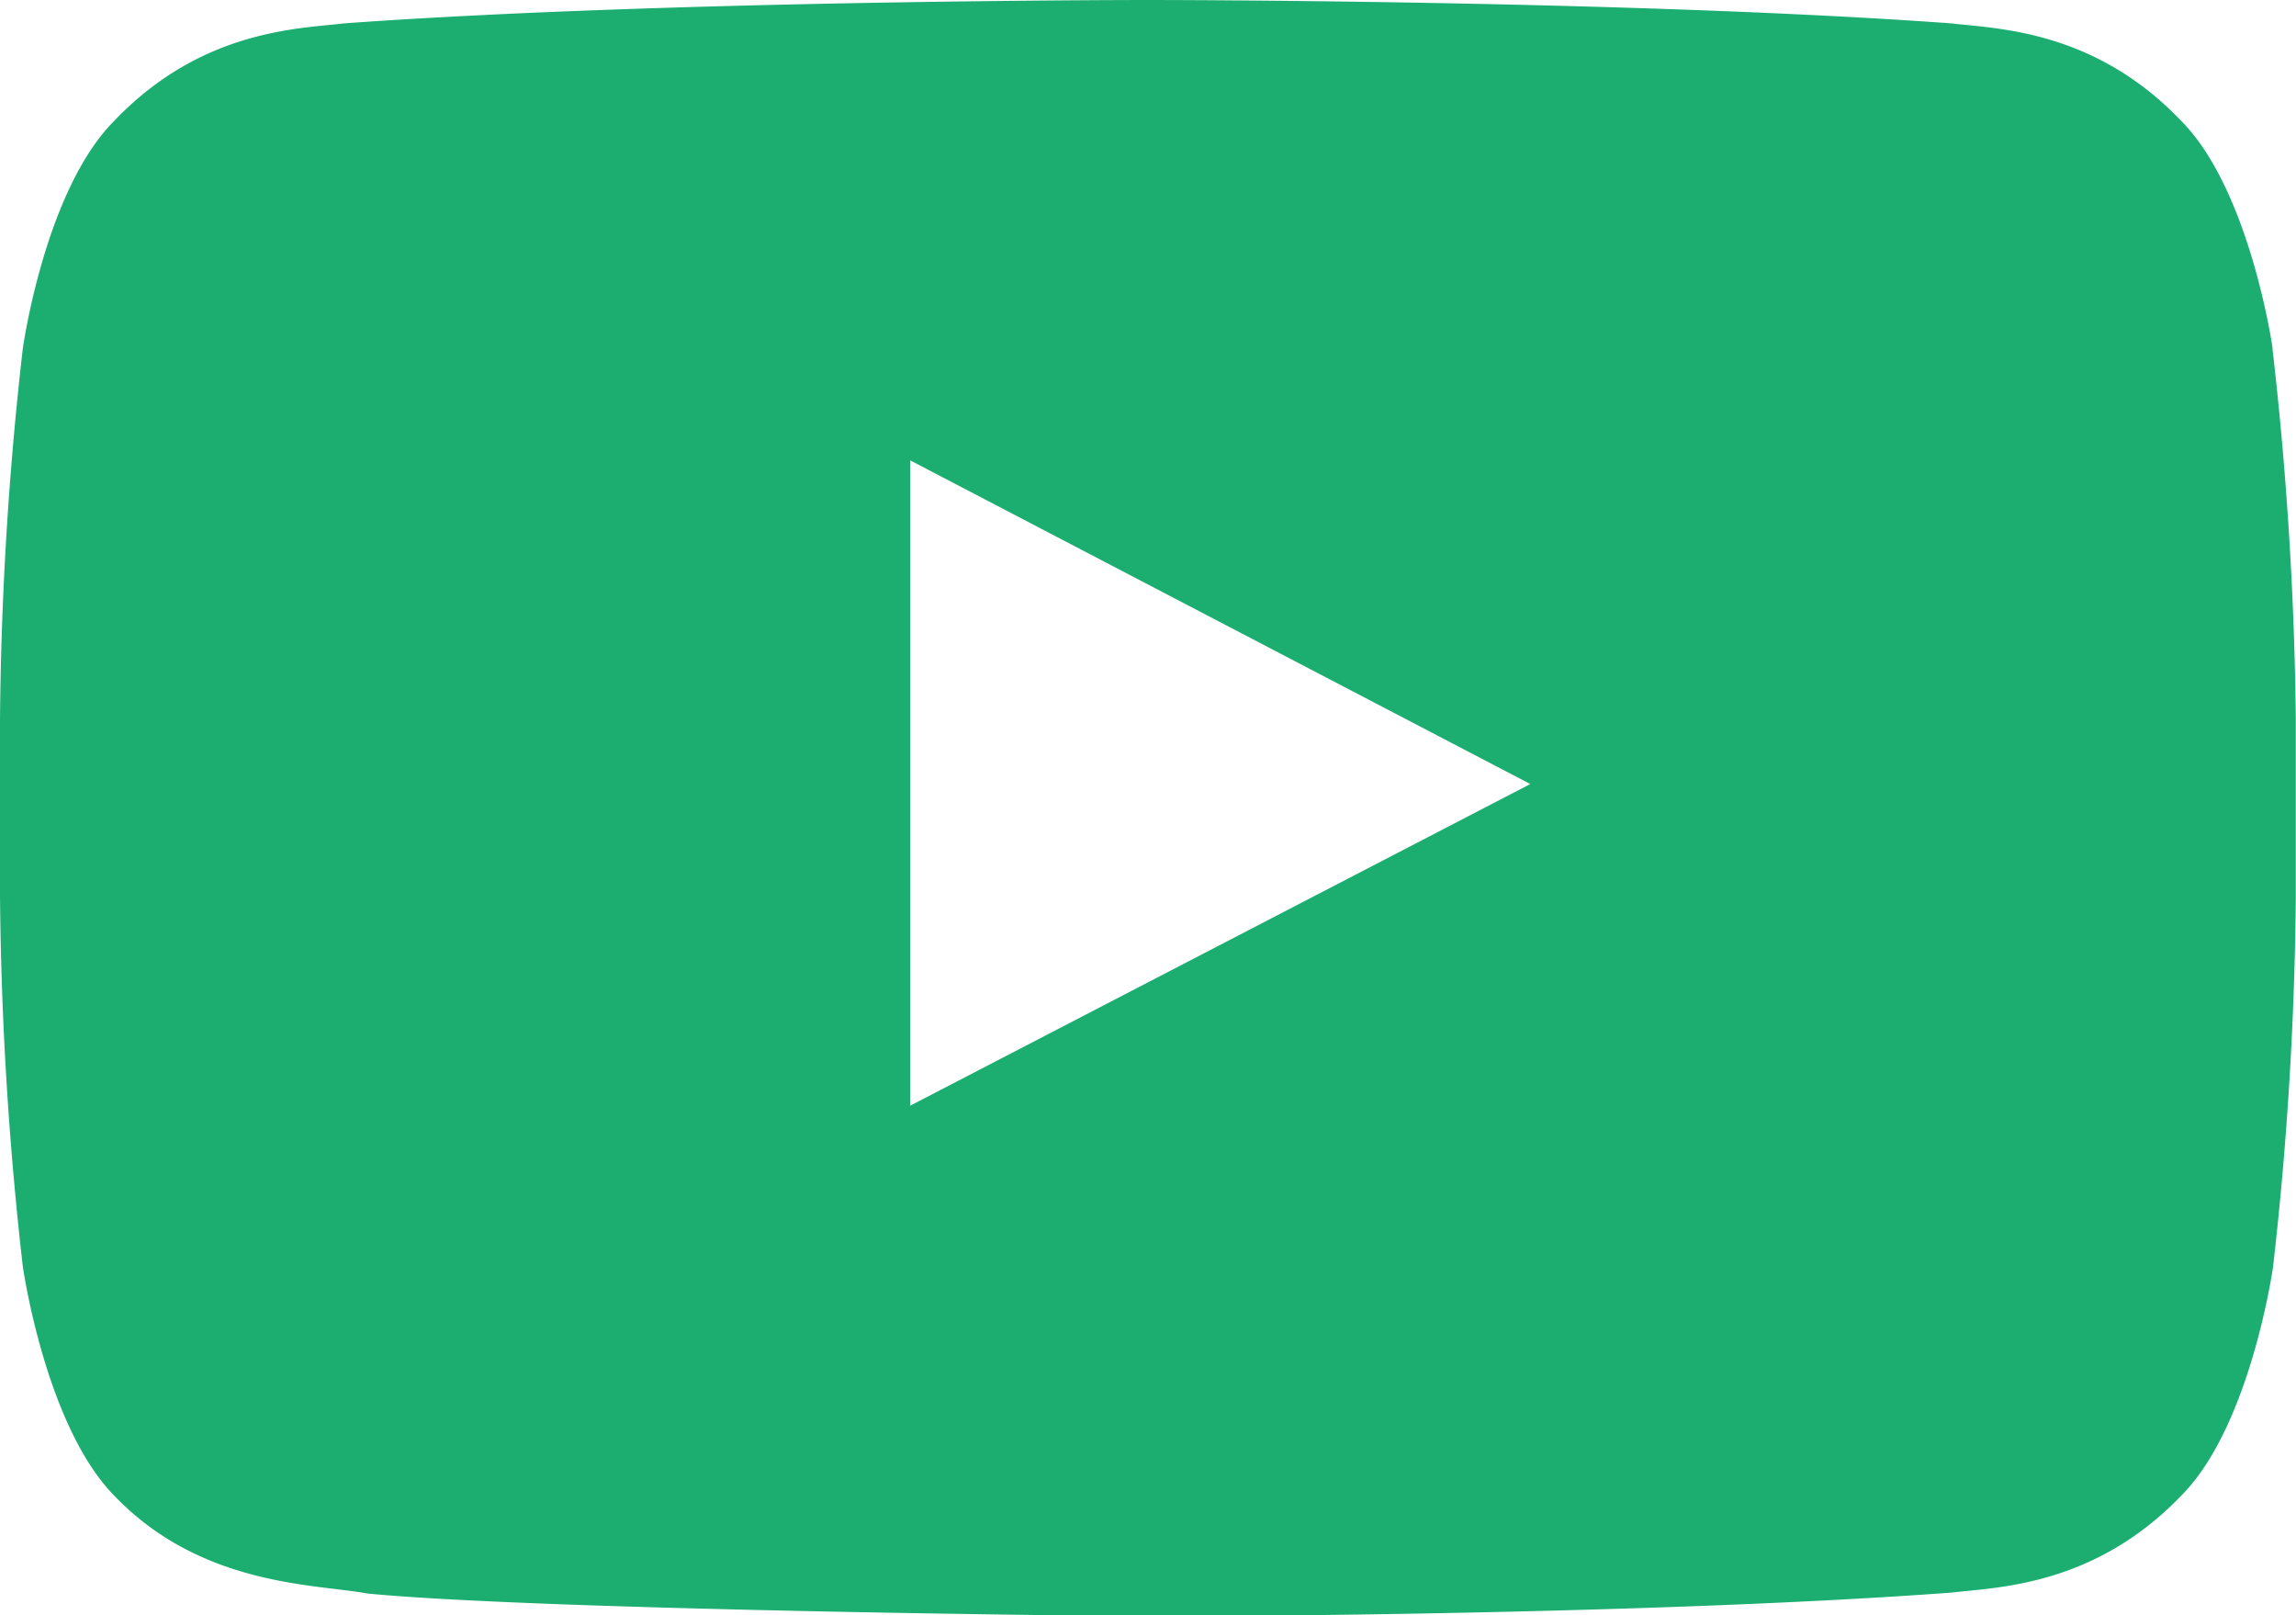 <?xml version="1.0" encoding="UTF-8" standalone="no"?>
<svg
   id="Layer_1"
   data-name="Layer 1"
   viewBox="0 0 122.88 86.43"
   version="1.1"
   sodipodi:docname="youtube.svg"
   inkscape:version="1.2 (dc2aedaf03, 2022-05-15)"
   xmlns:inkscape="http://www.inkscape.org/namespaces/inkscape"
   xmlns:sodipodi="http://sodipodi.sourceforge.net/DTD/sodipodi-0.dtd"
   xmlns="http://www.w3.org/2000/svg"
   xmlns:svg="http://www.w3.org/2000/svg">
  <sodipodi:namedview
     id="namedview13"
     pagecolor="#ffffff"
     bordercolor="#000000"
     borderopacity="0.25"
     inkscape:showpageshadow="2"
     inkscape:pageopacity="0.0"
     inkscape:pagecheckerboard="0"
     inkscape:deskcolor="#d1d1d1"
     showgrid="false"
     inkscape:zoom="6.6595501"
     inkscape:cx="40.618359"
     inkscape:cy="46.624771"
     inkscape:window-width="1920"
     inkscape:window-height="1001"
     inkscape:window-x="-9"
     inkscape:window-y="-9"
     inkscape:window-maximized="1"
     inkscape:current-layer="Layer_1" />
  <defs
     id="defs4">
    <style
       id="style2">.cls-1,.cls-2{fill-rule:evenodd;}.cls-2{fill:#fff;}</style>
  </defs>
  <title
     id="title6">black-and-white-youtube</title>
  <path
     id="path8"
     style="fill:#1bae70;fill-opacity:1"
     class="cls-1"
     d="M 61.43 0 C 61.43 0 35.63 1.25e-06 18.43 1.25 C 16.03 1.54 10.799 1.561 6.119 6.461 C 2.399 10.181 1.221 18.65 1.221 18.65 A 187.15 187.15 0 0 0 0 38.551 L 0 47.859 A 187.65 187.65 0 0 0 1.221 67.76 C 1.221 67.76 2.42 76.23 6.09 80 C 10.77 84.9 16.91 84.74 19.66 85.26 C 29.49 86.2 61.439 86.48 61.439 86.48 C 61.439 86.48 87.269 86.481 104.439 85.211 C 106.849 84.921 112.08 84.89 116.76 80 C 120.45 76.28 121.65 67.801 121.65 67.801 A 187.15 187.15 0 0 0 122.869 47.9 L 122.869 38.539 A 189.26 189.26 0 0 0 121.619 18.641 L 121.631 18.65 C 121.631 18.65 120.43 10.181 116.73 6.461 C 112.06 1.571 106.82 1.54 104.42 1.25 C 87.24 1.25e-06 61.43 0 61.43 0 z M 48.711 24.631 L 81.9 41.949 L 48.711 59.16 L 48.711 24.631 z "
     inkscape:export-filename="youtube.svg"
     inkscape:export-xdpi="96"
     inkscape:export-ydpi="96" />
</svg>
